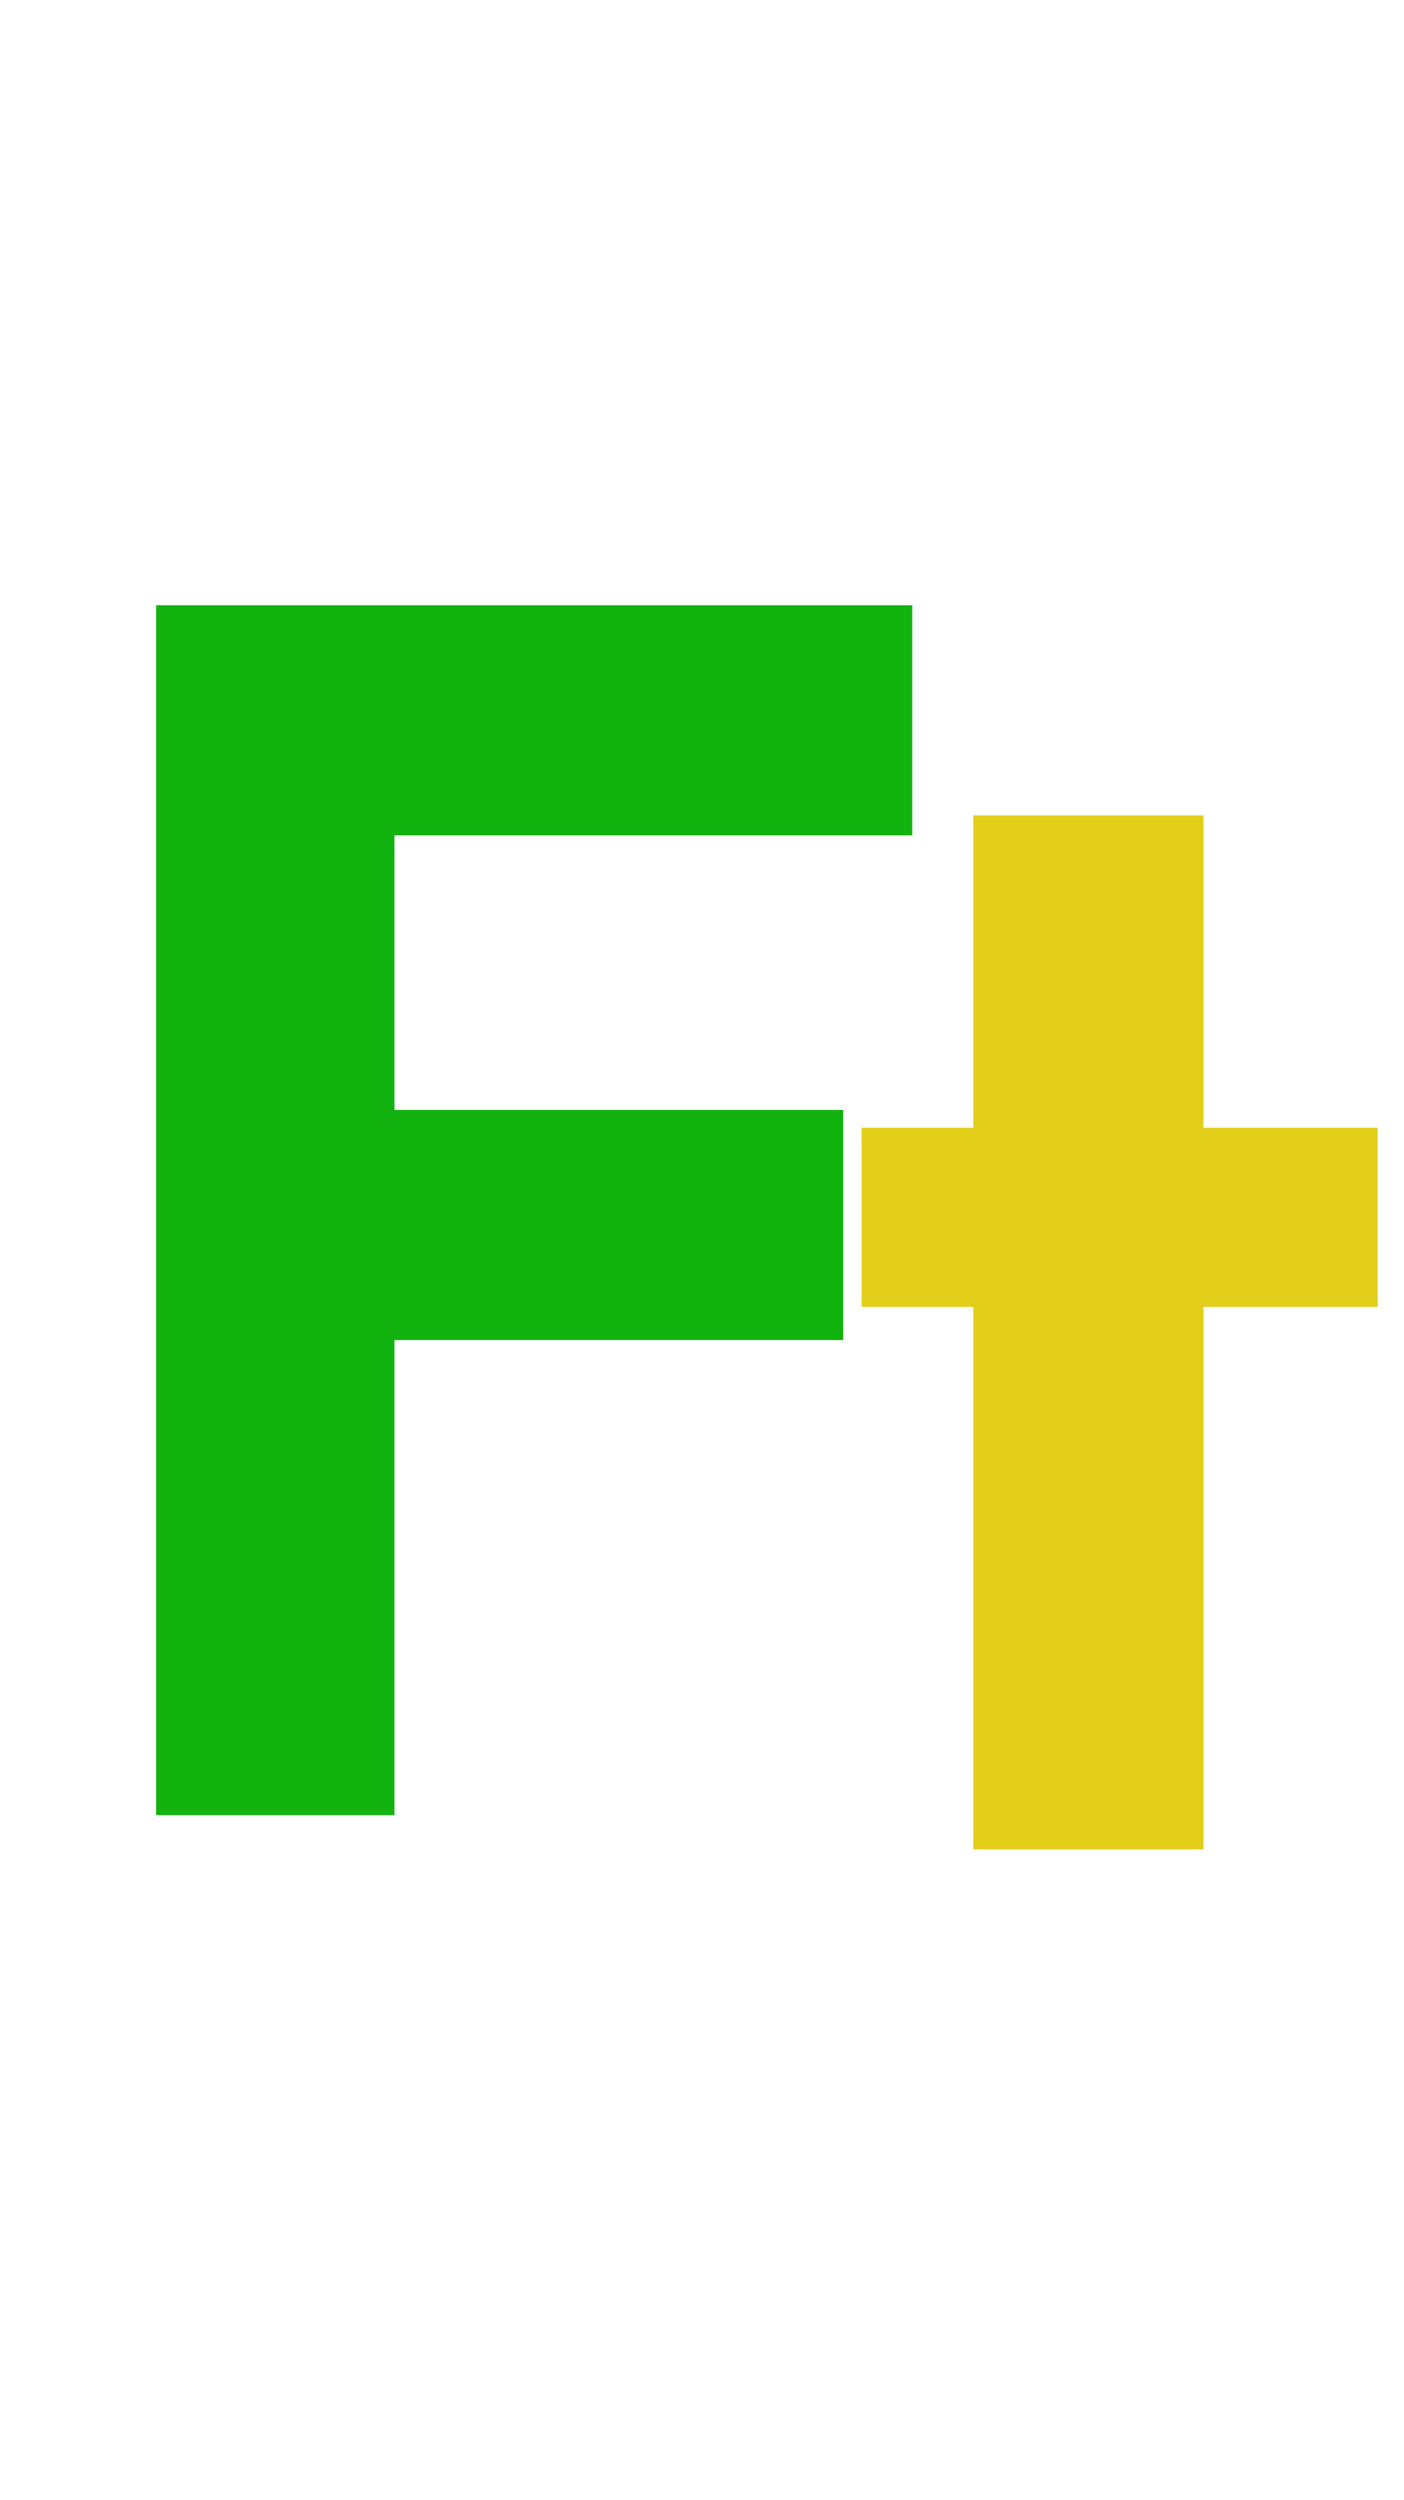 <svg width="41" height="73" viewBox="0 0 41 73" fill="none" xmlns="http://www.w3.org/2000/svg">
<path d="M4.56 17.672H26.64V24.392H11.52V32.408H24.624V39.128H11.52V53H4.56V17.672Z" fill="#13B30F"/>
<path d="M28.424 23.808H35.144V32.928H40.232V38.16H35.144V54H28.424V38.16H25.16V32.928H28.424V23.808Z" fill="#E3CE1A"/>
</svg>
